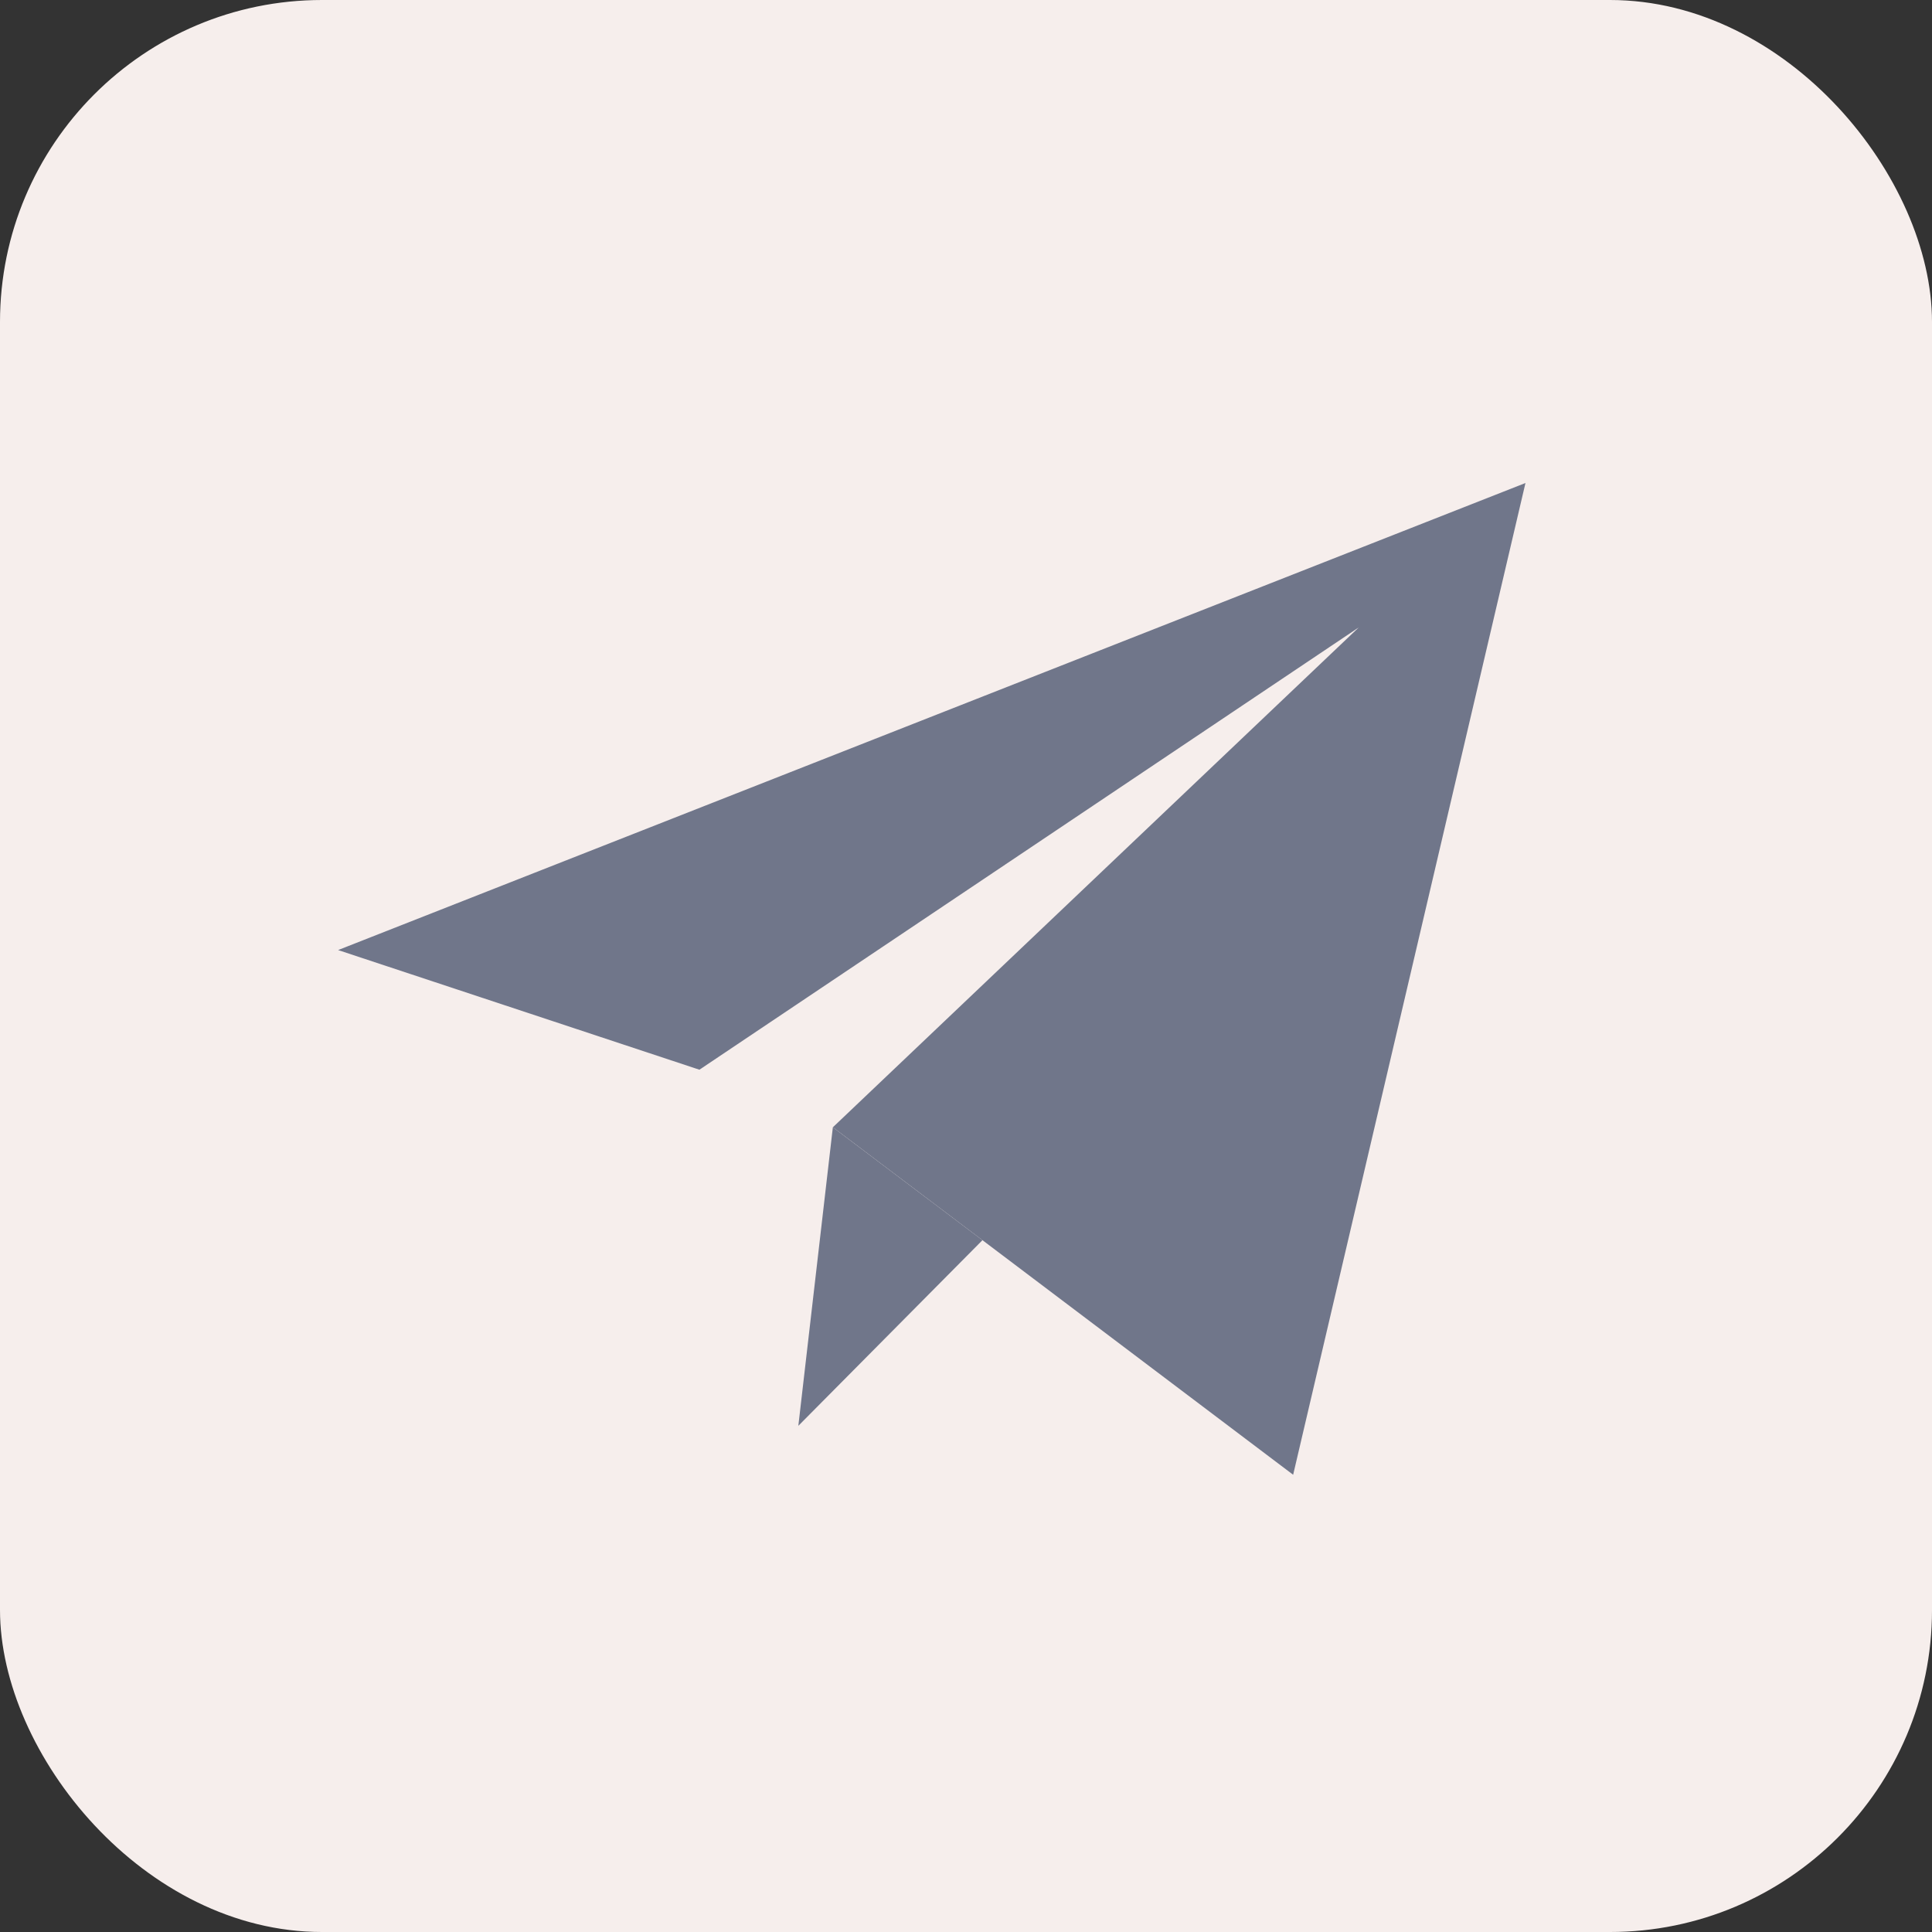 <svg width="60" height="60" viewBox="0 0 60 60" fill="none" xmlns="http://www.w3.org/2000/svg">
<rect x="0" y="0" width="60" height="60" fill="#333333" stroke="none"/>
<rect width="60" height="60" rx="10" fill="#F6EEEC"/>
<path d="M25.866 35.008L40.16 45.8L47.375 15L10.5 29.505L21.721 33.221L42.198 19.485L25.866 35.008Z" fill="#70768A"/>
<path d="M30.511 38.515L24.793 44.28L25.865 35.008L30.511 38.515Z" fill="#70768A"/>
</svg>
